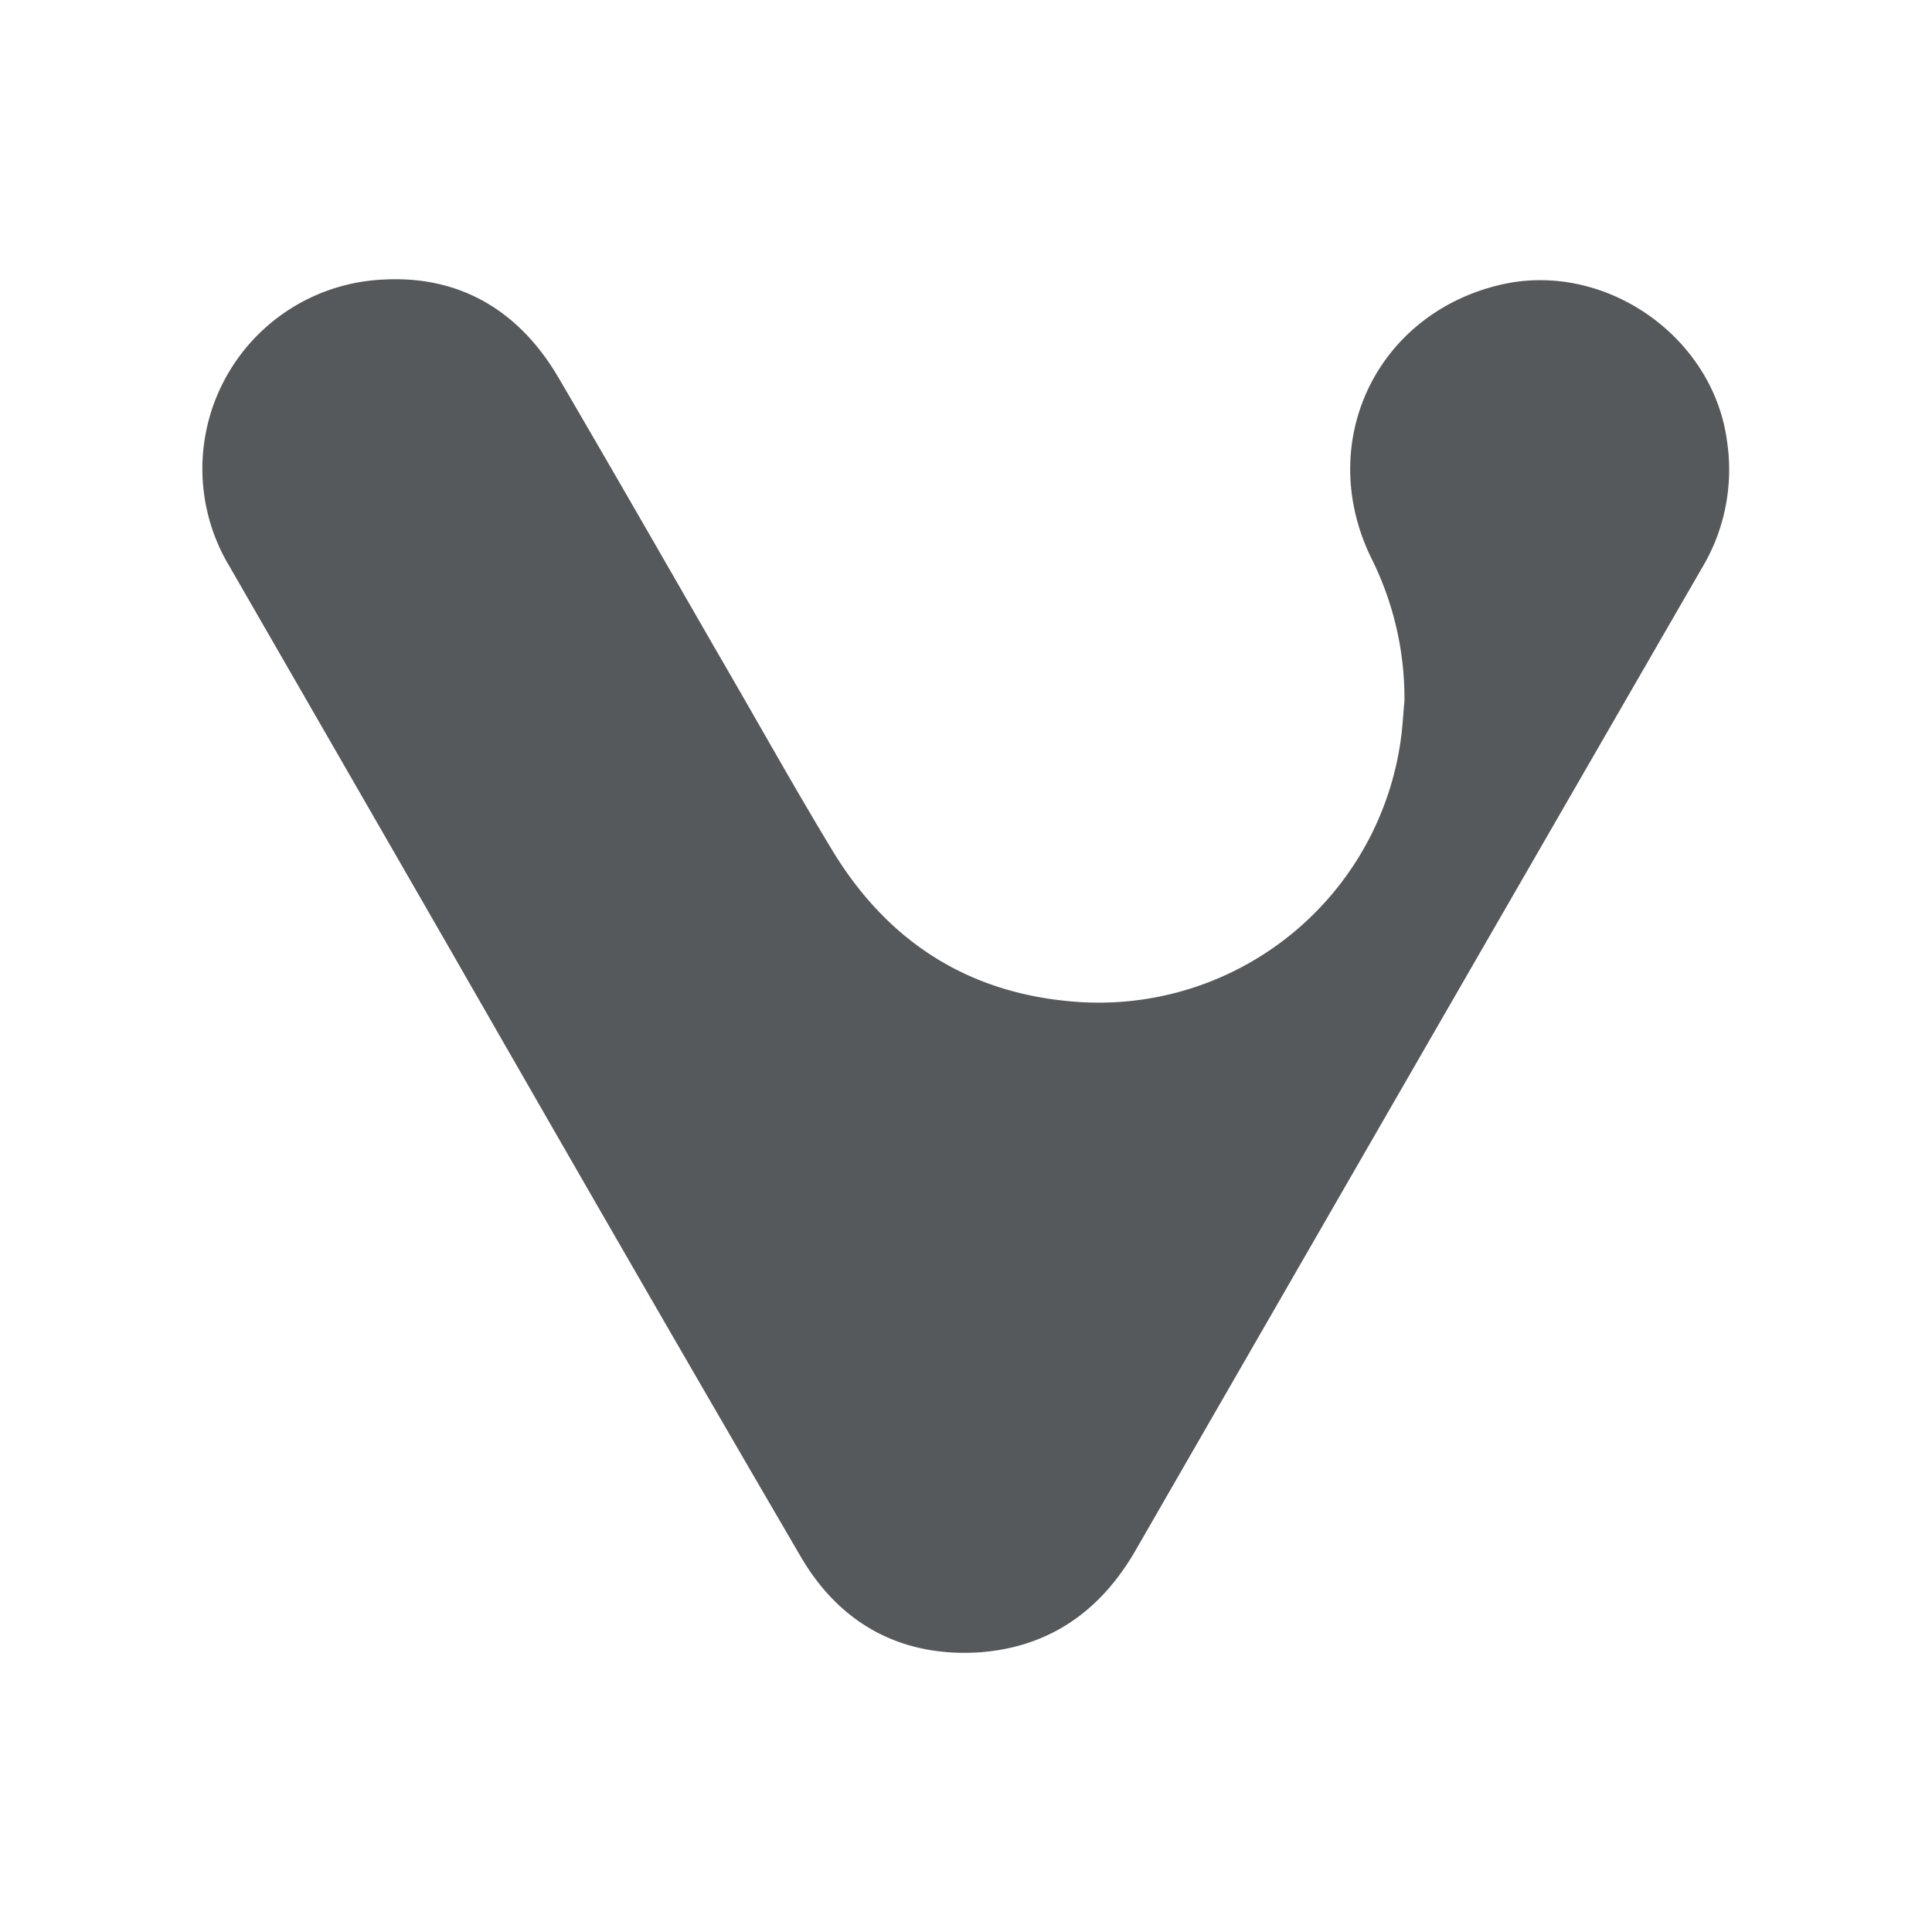 <svg xmlns="http://www.w3.org/2000/svg" viewBox="0 0 192 192"><path fill="#56595b" d="M149.37 28.24c-12.6 2.8-18.8 15.81-13 27.41a31.08 31.08 0 0 1 3.2 14.07c-.07.6-.14 1.86-.27 3.06a30.29 30.29 0 0 1-31.87 26.81c-11-.67-19.27-5.94-24.87-15.34-3.87-6.4-7.53-13-11.34-19.53C66 55.65 60.76 46.51 55.49 37.51c-3.87-6.6-9.74-10.13-17.34-9.73a18.82 18.82 0 0 0-15.33 28.53C30 68.78 37.15 81.18 44.29 93.59 56 114 67.76 134.46 79.63 154.79c3.93 6.67 10.06 9.94 17.8 9.41 6.93-.54 12-4.14 15.47-10.21q28.1-48.8 56.2-97.48a19 19 0 0 0 2.54-12.6c-1.34-10.4-12-17.91-22.27-15.67Z"/></svg>